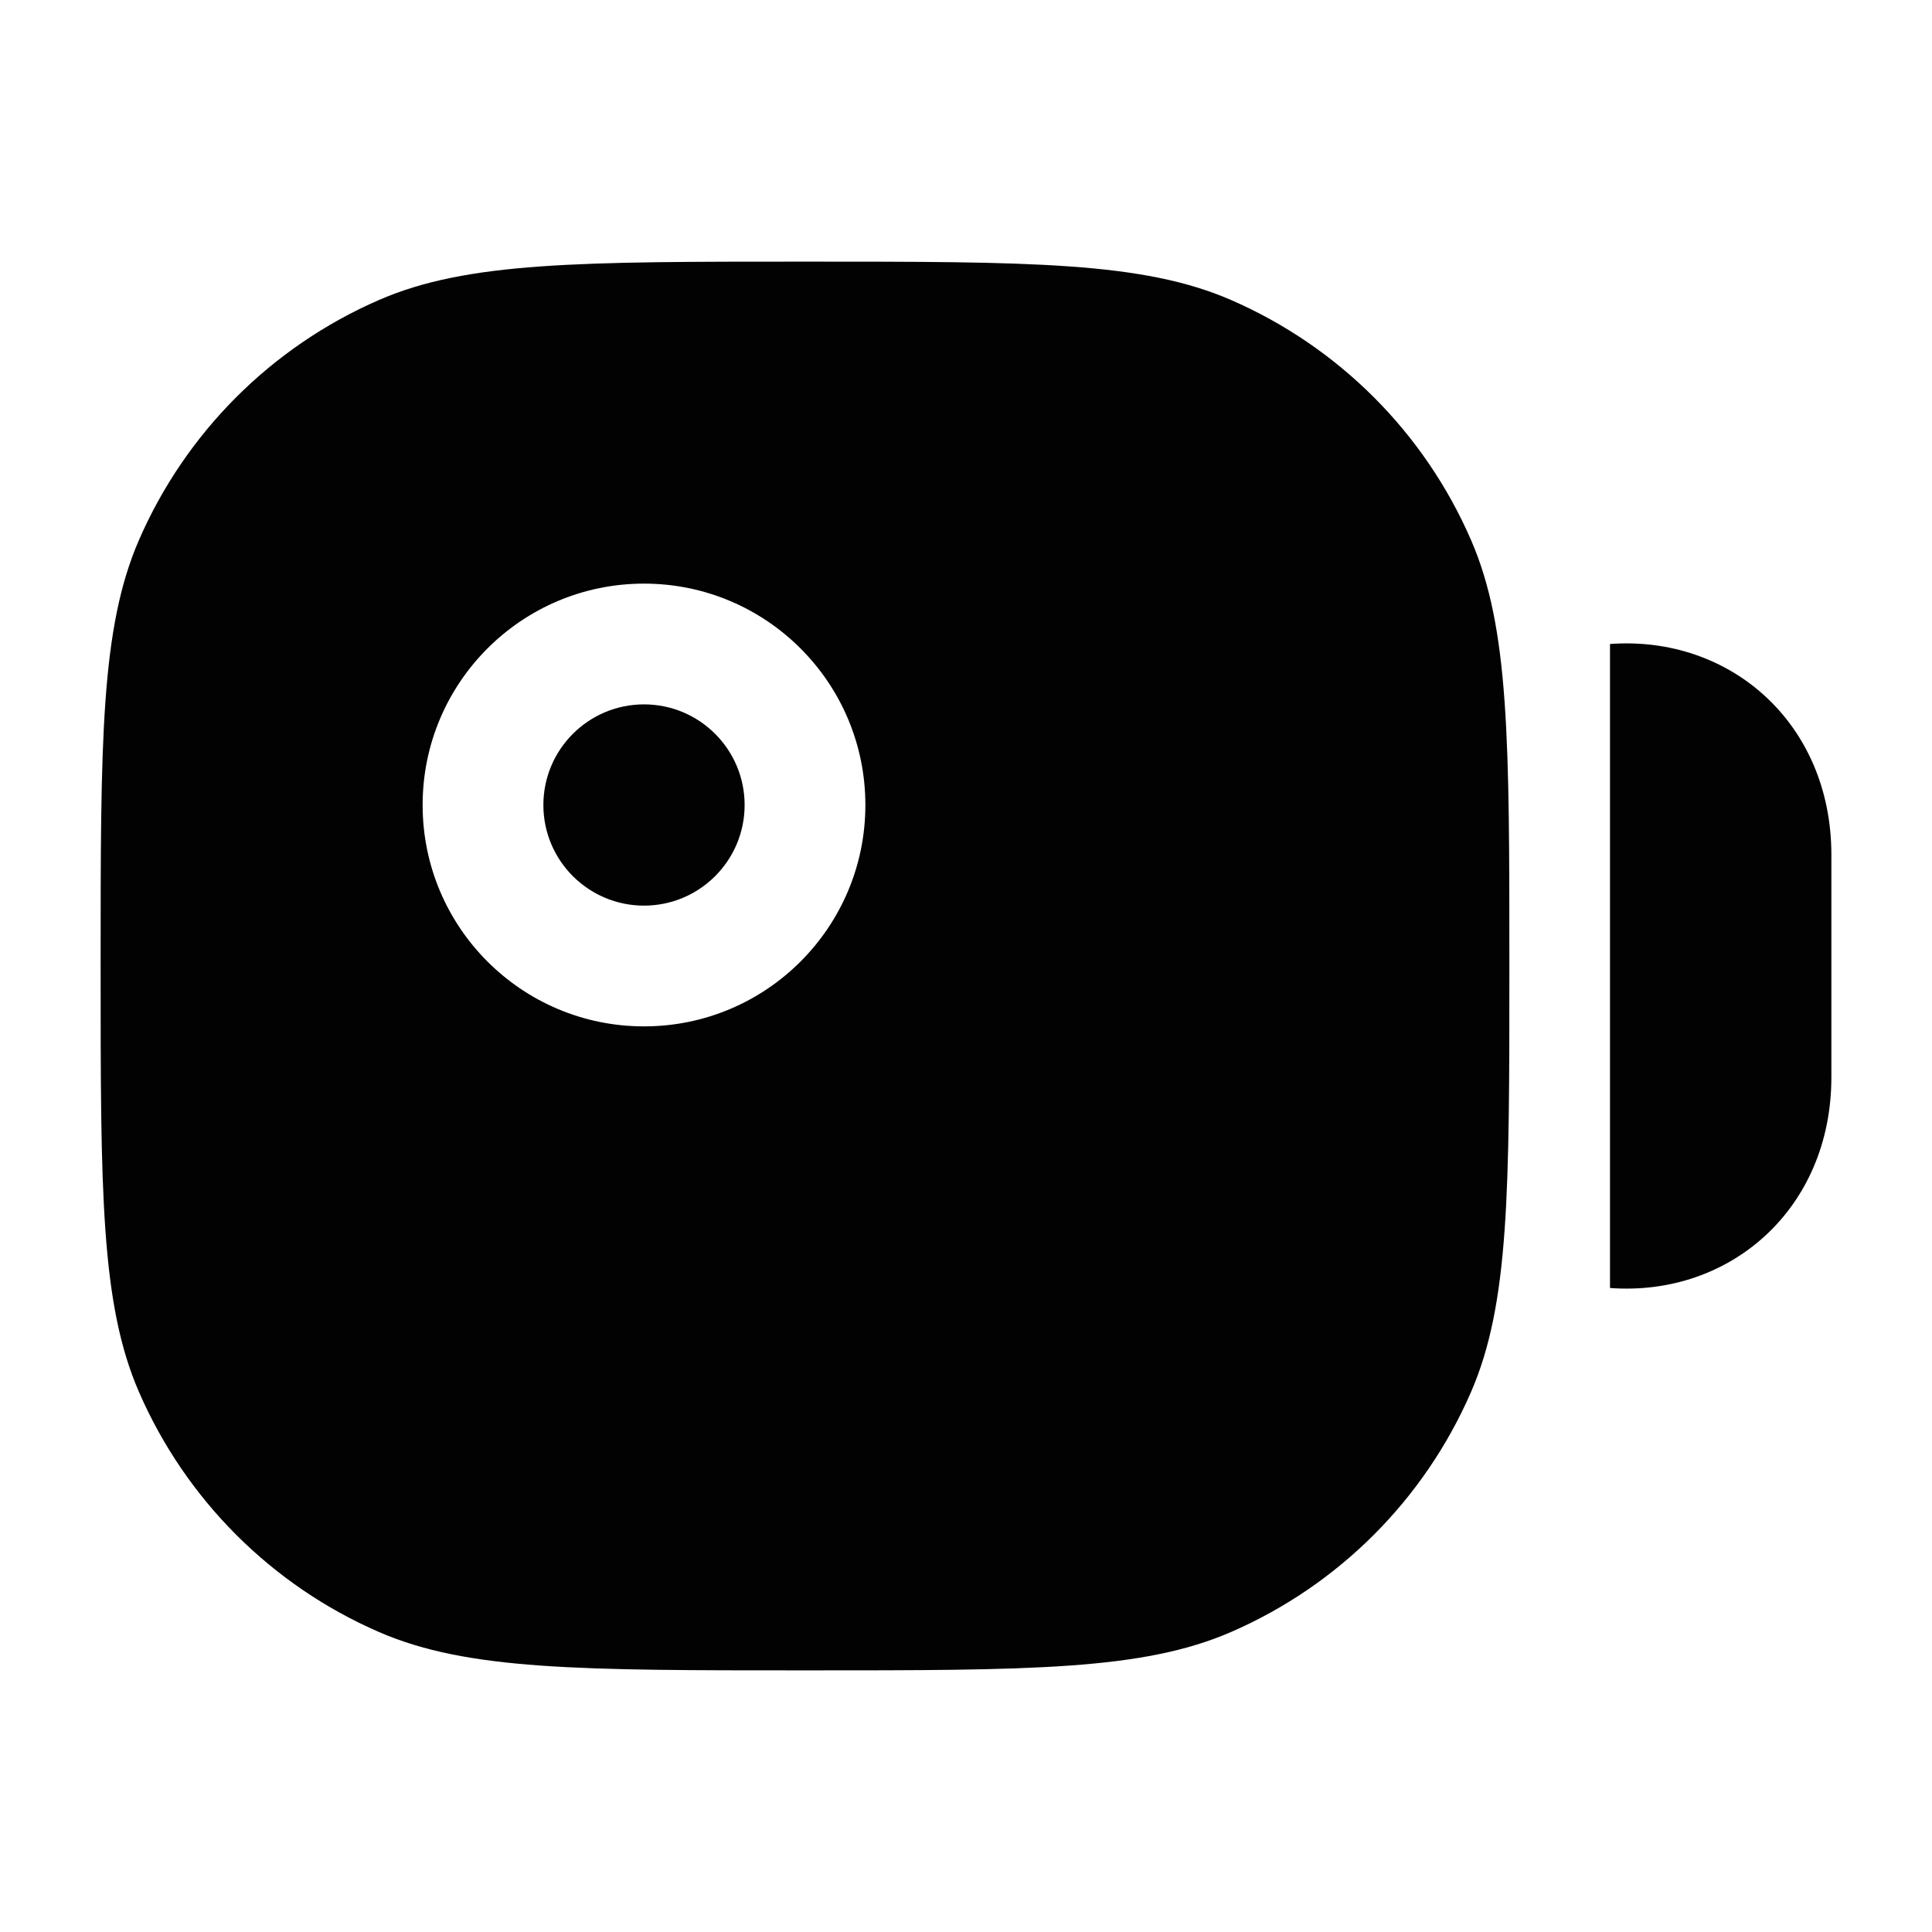 <svg width="24" height="24" viewBox="0 0 24 24" fill="none" xmlns="http://www.w3.org/2000/svg">
<path d="M6.75 10C6.75 9.31 7.31 8.75 8 8.75C8.69 8.75 9.25 9.31 9.25 10C9.25 10.69 8.69 11.25 8 11.25C7.31 11.25 6.75 10.69 6.75 10Z" fill="#020203"/>
<path fill-rule="evenodd" clip-rule="evenodd" d="M1.726 6.709C1.25 7.805 1.25 9.203 1.25 12C1.25 14.797 1.25 16.195 1.726 17.291C2.307 18.627 3.373 19.694 4.709 20.274C5.805 20.75 7.203 20.75 10 20.75C12.797 20.75 14.195 20.75 15.291 20.274C16.627 19.694 17.694 18.627 18.274 17.291C18.75 16.195 18.75 14.797 18.75 12C18.75 9.203 18.75 7.805 18.274 6.709C17.694 5.373 16.627 4.307 15.291 3.726C14.195 3.25 12.797 3.25 10 3.25C7.203 3.25 5.805 3.25 4.709 3.726C3.373 4.307 2.307 5.373 1.726 6.709ZM8 7.25C6.481 7.25 5.25 8.481 5.25 10C5.25 11.519 6.481 12.75 8 12.75C9.519 12.75 10.75 11.519 10.75 10C10.75 8.481 9.519 7.25 8 7.25Z" fill="#020203"/>
<path d="M20 16C21.491 16.11 22.75 15.017 22.75 13.381V10.619C22.75 8.983 21.491 7.89 20 8C20 9 20 10.12 20 12C20 13.88 20 15 20 16Z" fill="#020203"/>
</svg>
